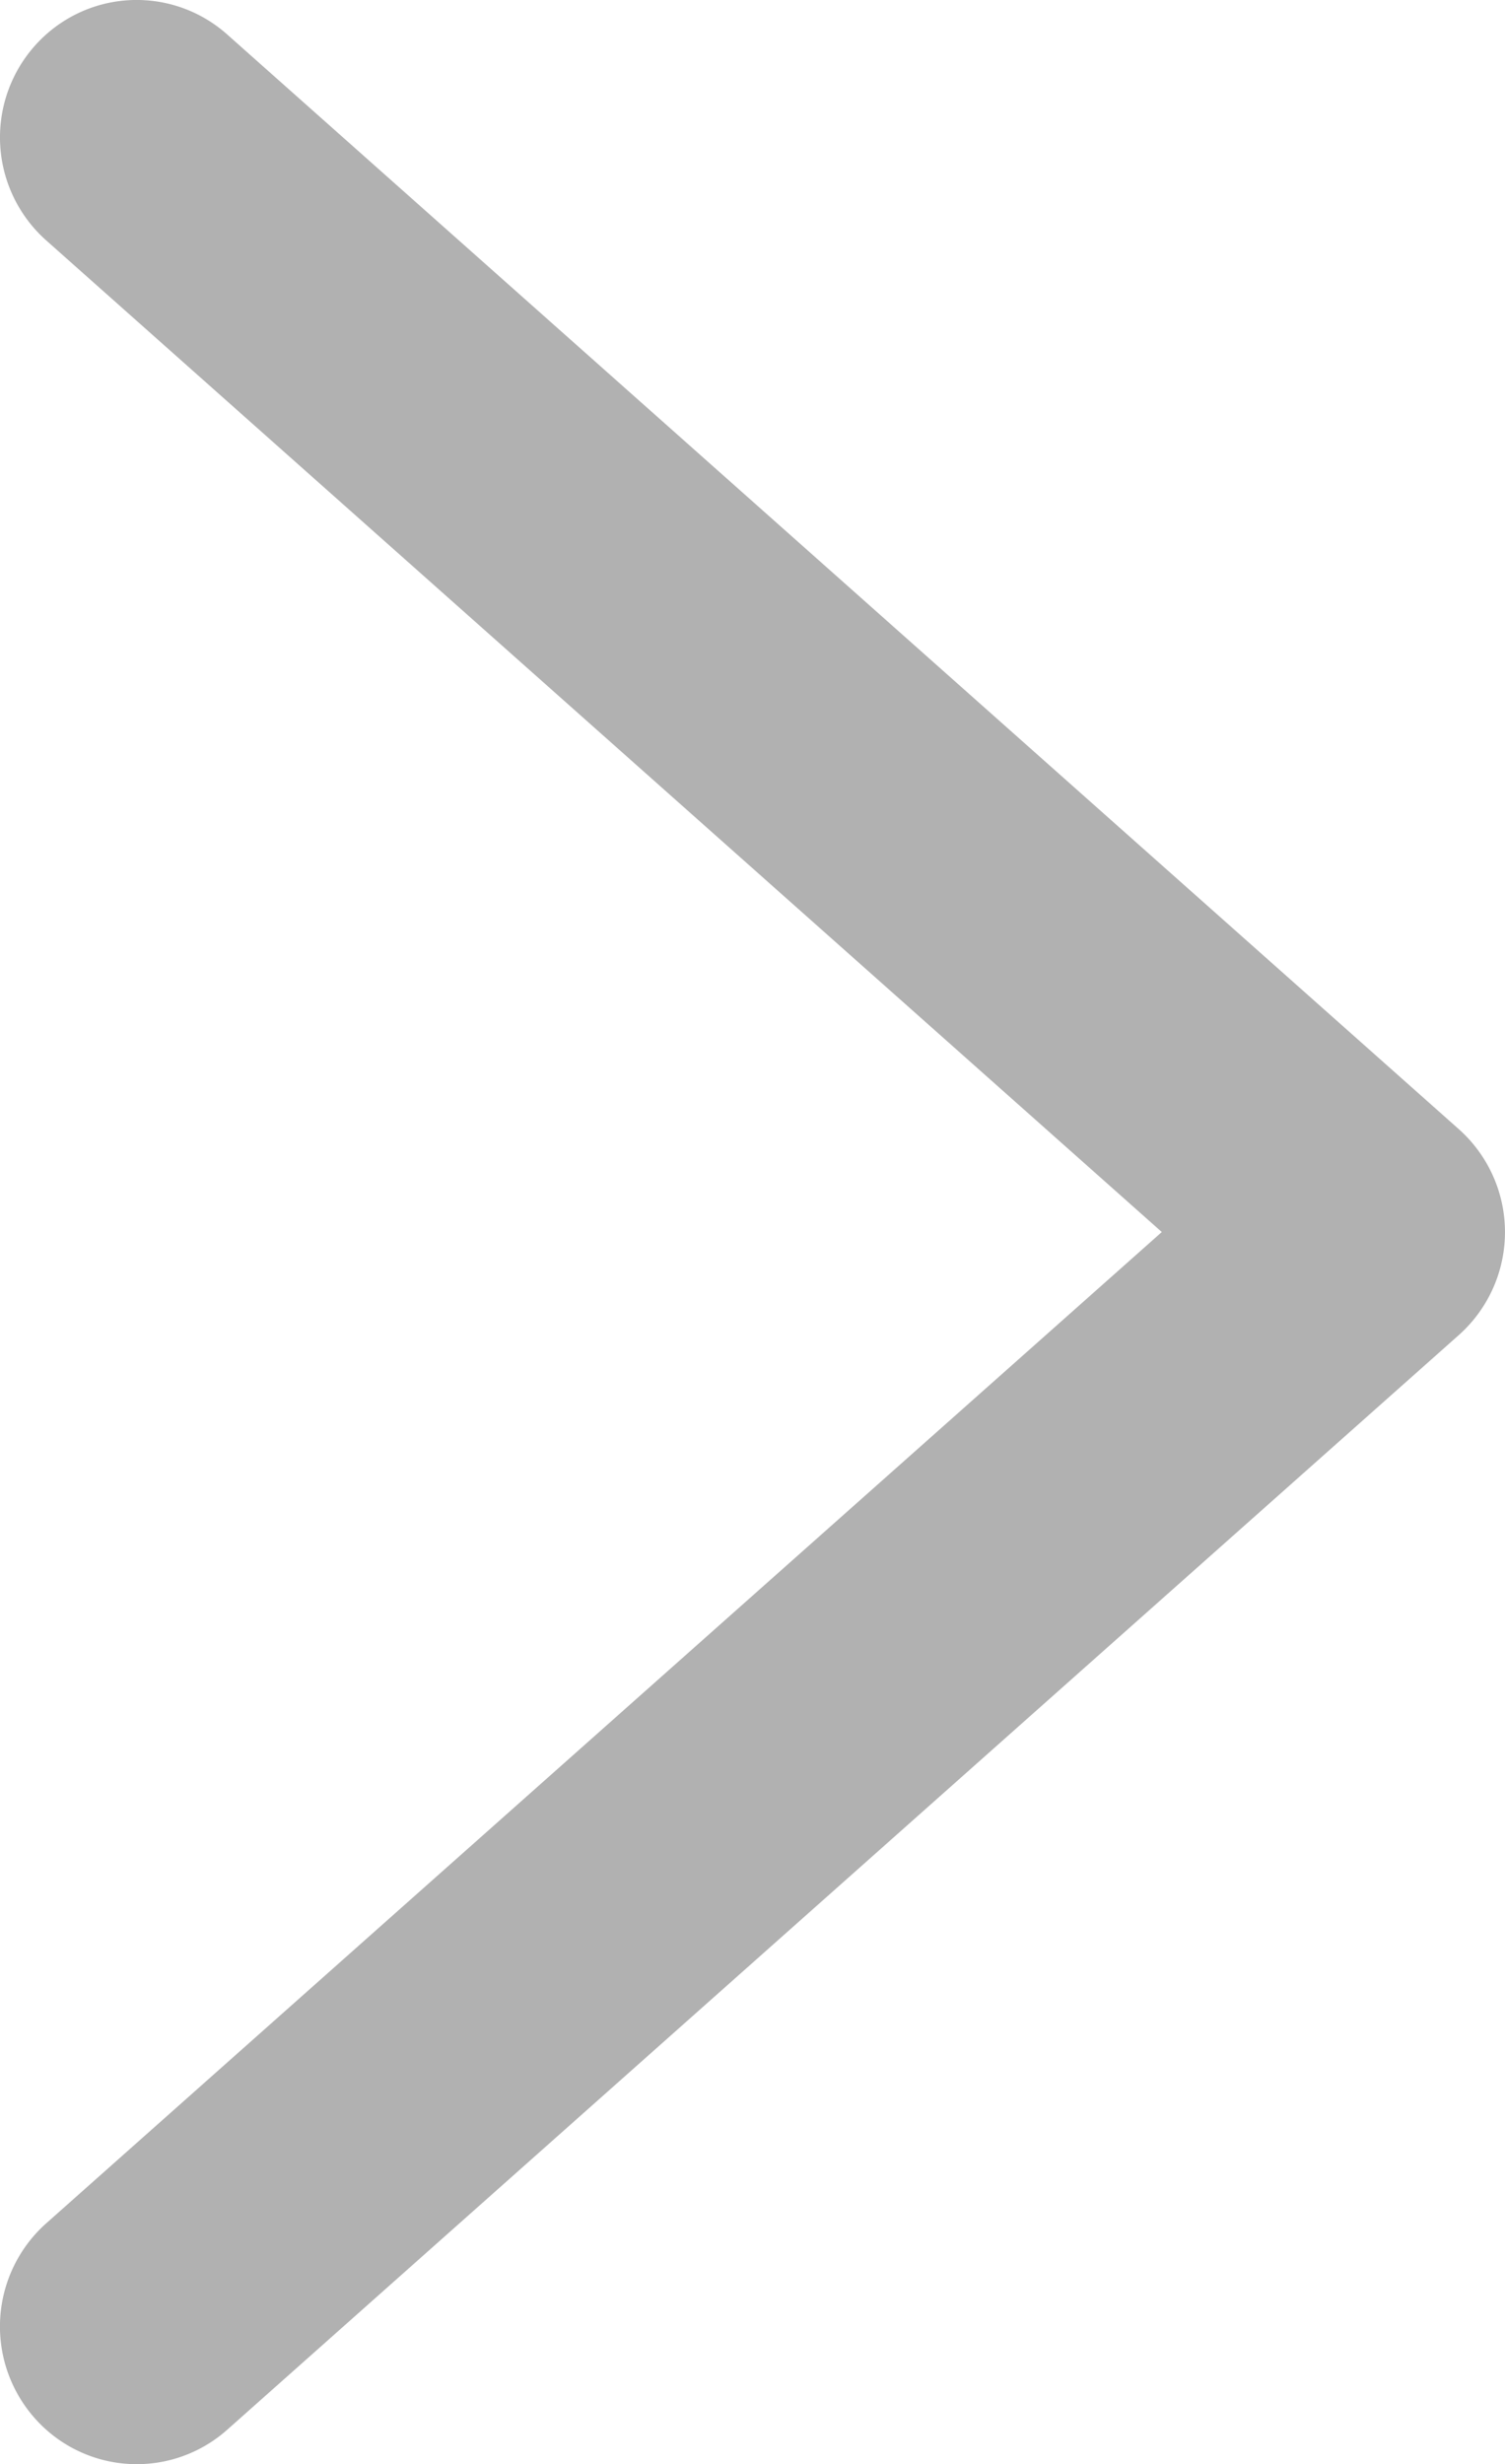 <svg xmlns="http://www.w3.org/2000/svg" width="9.143" height="14.962" viewBox="0 0 9.143 14.962">
  <g id="left" transform="translate(-12.469 -9.144)">
    <g id="chevron-next-18" transform="translate(12.469 9.144)">
      <path id="icon" d="M.208,14.68A.839.839,0,0,1,.281,13.5L7.058,7.481.281,1.46A.837.837,0,0,1,.208.282.827.827,0,0,1,1.381.21L8.862,6.856a.837.837,0,0,1,0,1.251L1.381,14.753A.827.827,0,0,1,.208,14.68" transform="translate(0 0)" fill="#b1b1b1"/>
    </g>
  </g>
</svg>
